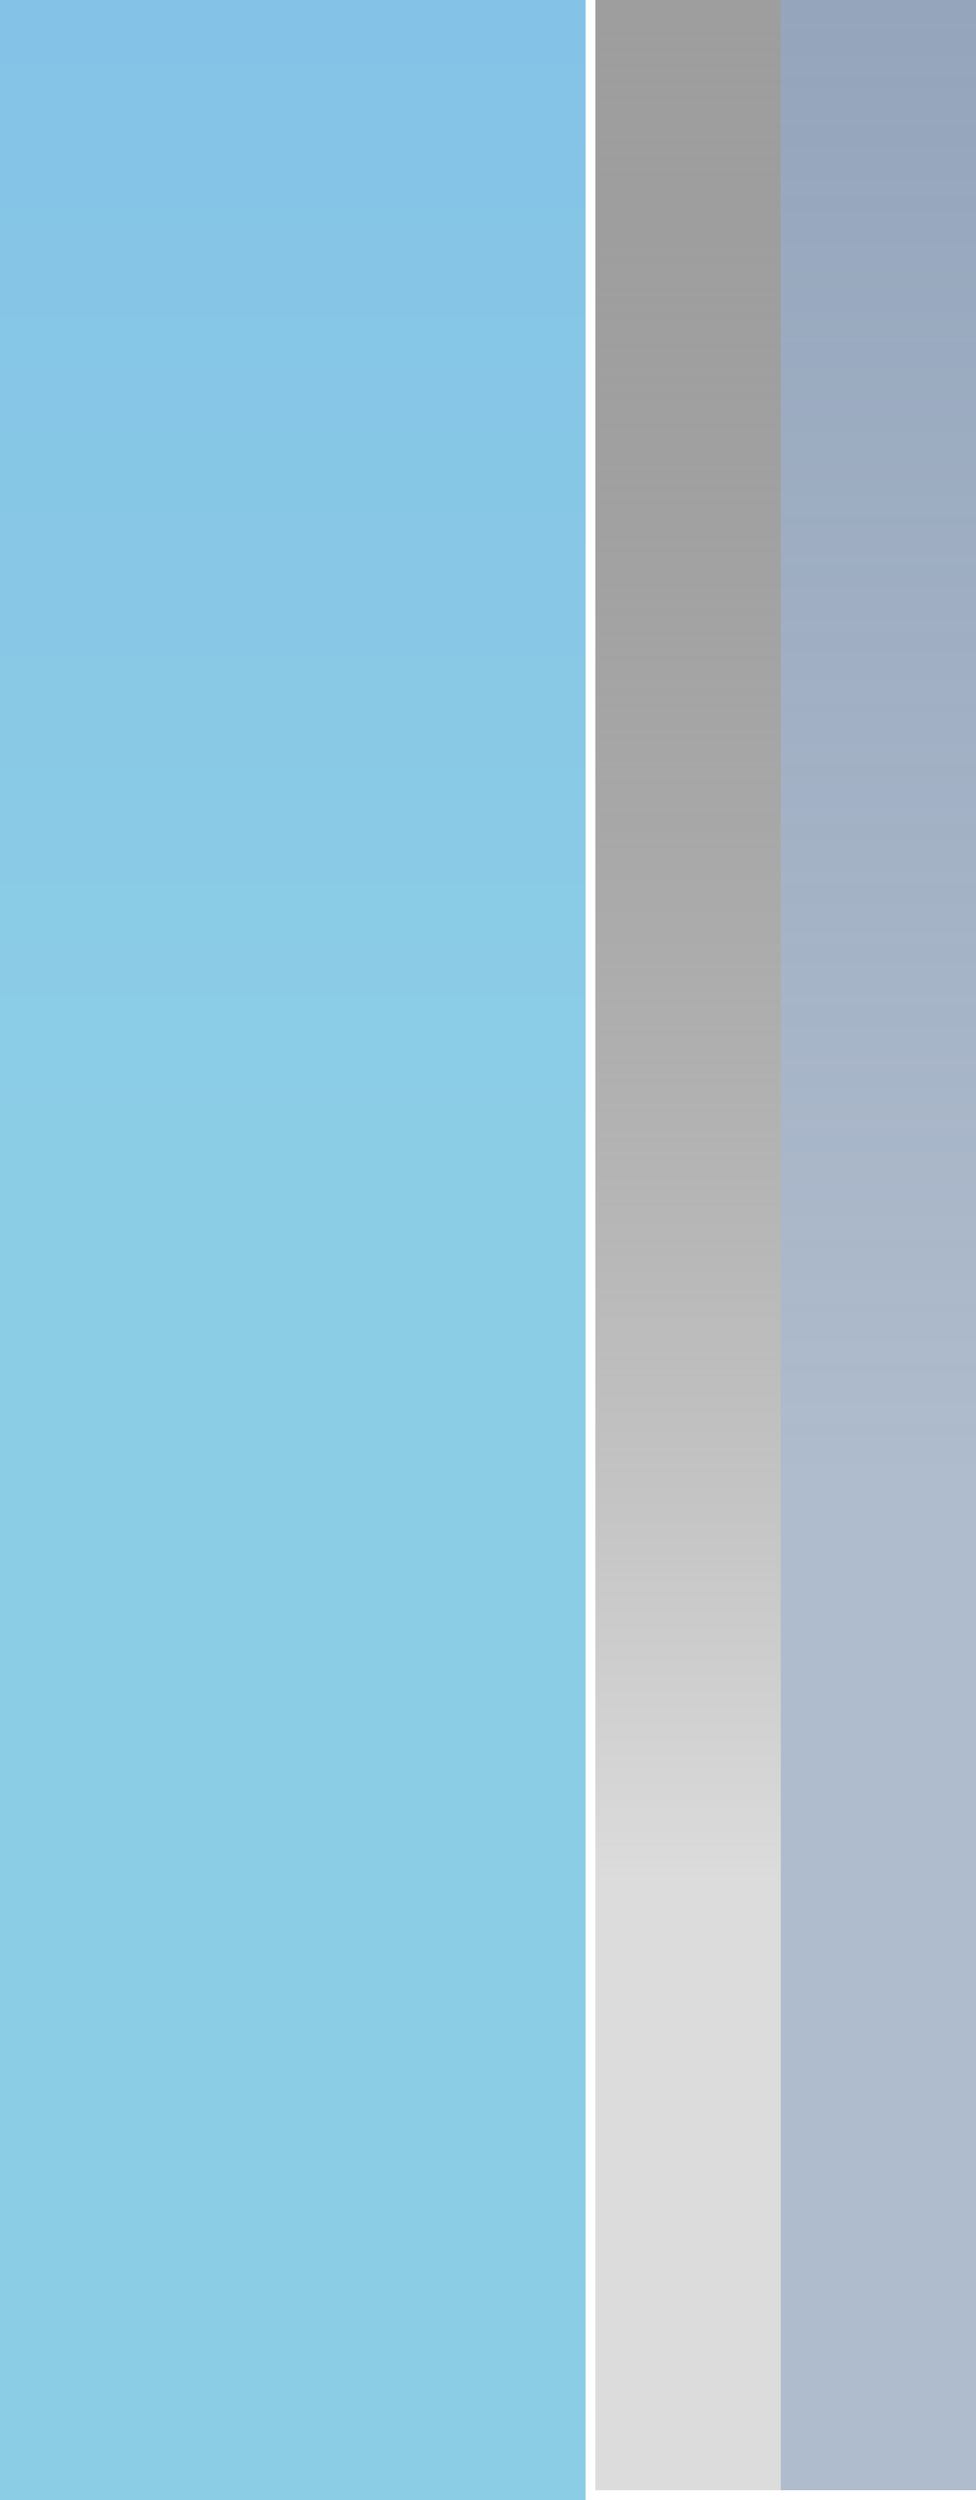 <?xml version="1.0" encoding="UTF-8" standalone="no"?>
<svg xmlns:xlink="http://www.w3.org/1999/xlink" height="12.8px" width="5.0px" xmlns="http://www.w3.org/2000/svg">
  <g transform="matrix(1.0, 0.0, 0.0, 1.0, 0.0, 0.0)">
    <path d="M0.0 0.0 L3.0 0.0 3.0 12.8 0.0 12.8 0.0 0.0" fill="url(#gradient0)" fill-rule="evenodd" stroke="none"/>
    <path d="M4.0 12.75 L4.0 0.2 4.0 0.0 5.0 0.0 5.0 12.75 4.0 12.75" fill="url(#gradient1)" fill-rule="evenodd" stroke="none"/>
    <path d="M4.0 12.75 L3.05 12.75 3.05 0.0 4.0 0.0 4.0 0.2 4.0 12.75" fill="url(#gradient2)" fill-rule="evenodd" stroke="none"/>
  </g>
  <defs>
    <linearGradient gradientTransform="matrix(0.0, 0.012, 0.012, 0.0, -57.8, -0.45)" gradientUnits="userSpaceOnUse" id="gradient0" spreadMethod="pad" x1="-819.2" x2="819.2">
      <stop offset="0.294" stop-color="#7ebbe7"/>
      <stop offset="0.827" stop-color="#8ccde6"/>
    </linearGradient>
    <linearGradient gradientTransform="matrix(0.0, 0.015, 0.015, 0.0, -57.8, -0.45)" gradientUnits="userSpaceOnUse" id="gradient1" spreadMethod="pad" x1="-819.2" x2="819.2">
      <stop offset="0.082" stop-color="#6e85a4"/>
      <stop offset="0.827" stop-color="#6e85a4" stop-opacity="0.553"/>
    </linearGradient>
    <linearGradient gradientTransform="matrix(0.0, 0.013, 0.013, 0.0, -57.8, -0.45)" gradientUnits="userSpaceOnUse" id="gradient2" spreadMethod="pad" x1="-819.2" x2="819.2">
      <stop offset="0.306" stop-color="#000000" stop-opacity="0.302"/>
      <stop offset="0.973" stop-color="#dcdcdc"/>
    </linearGradient>
  </defs>
</svg>
